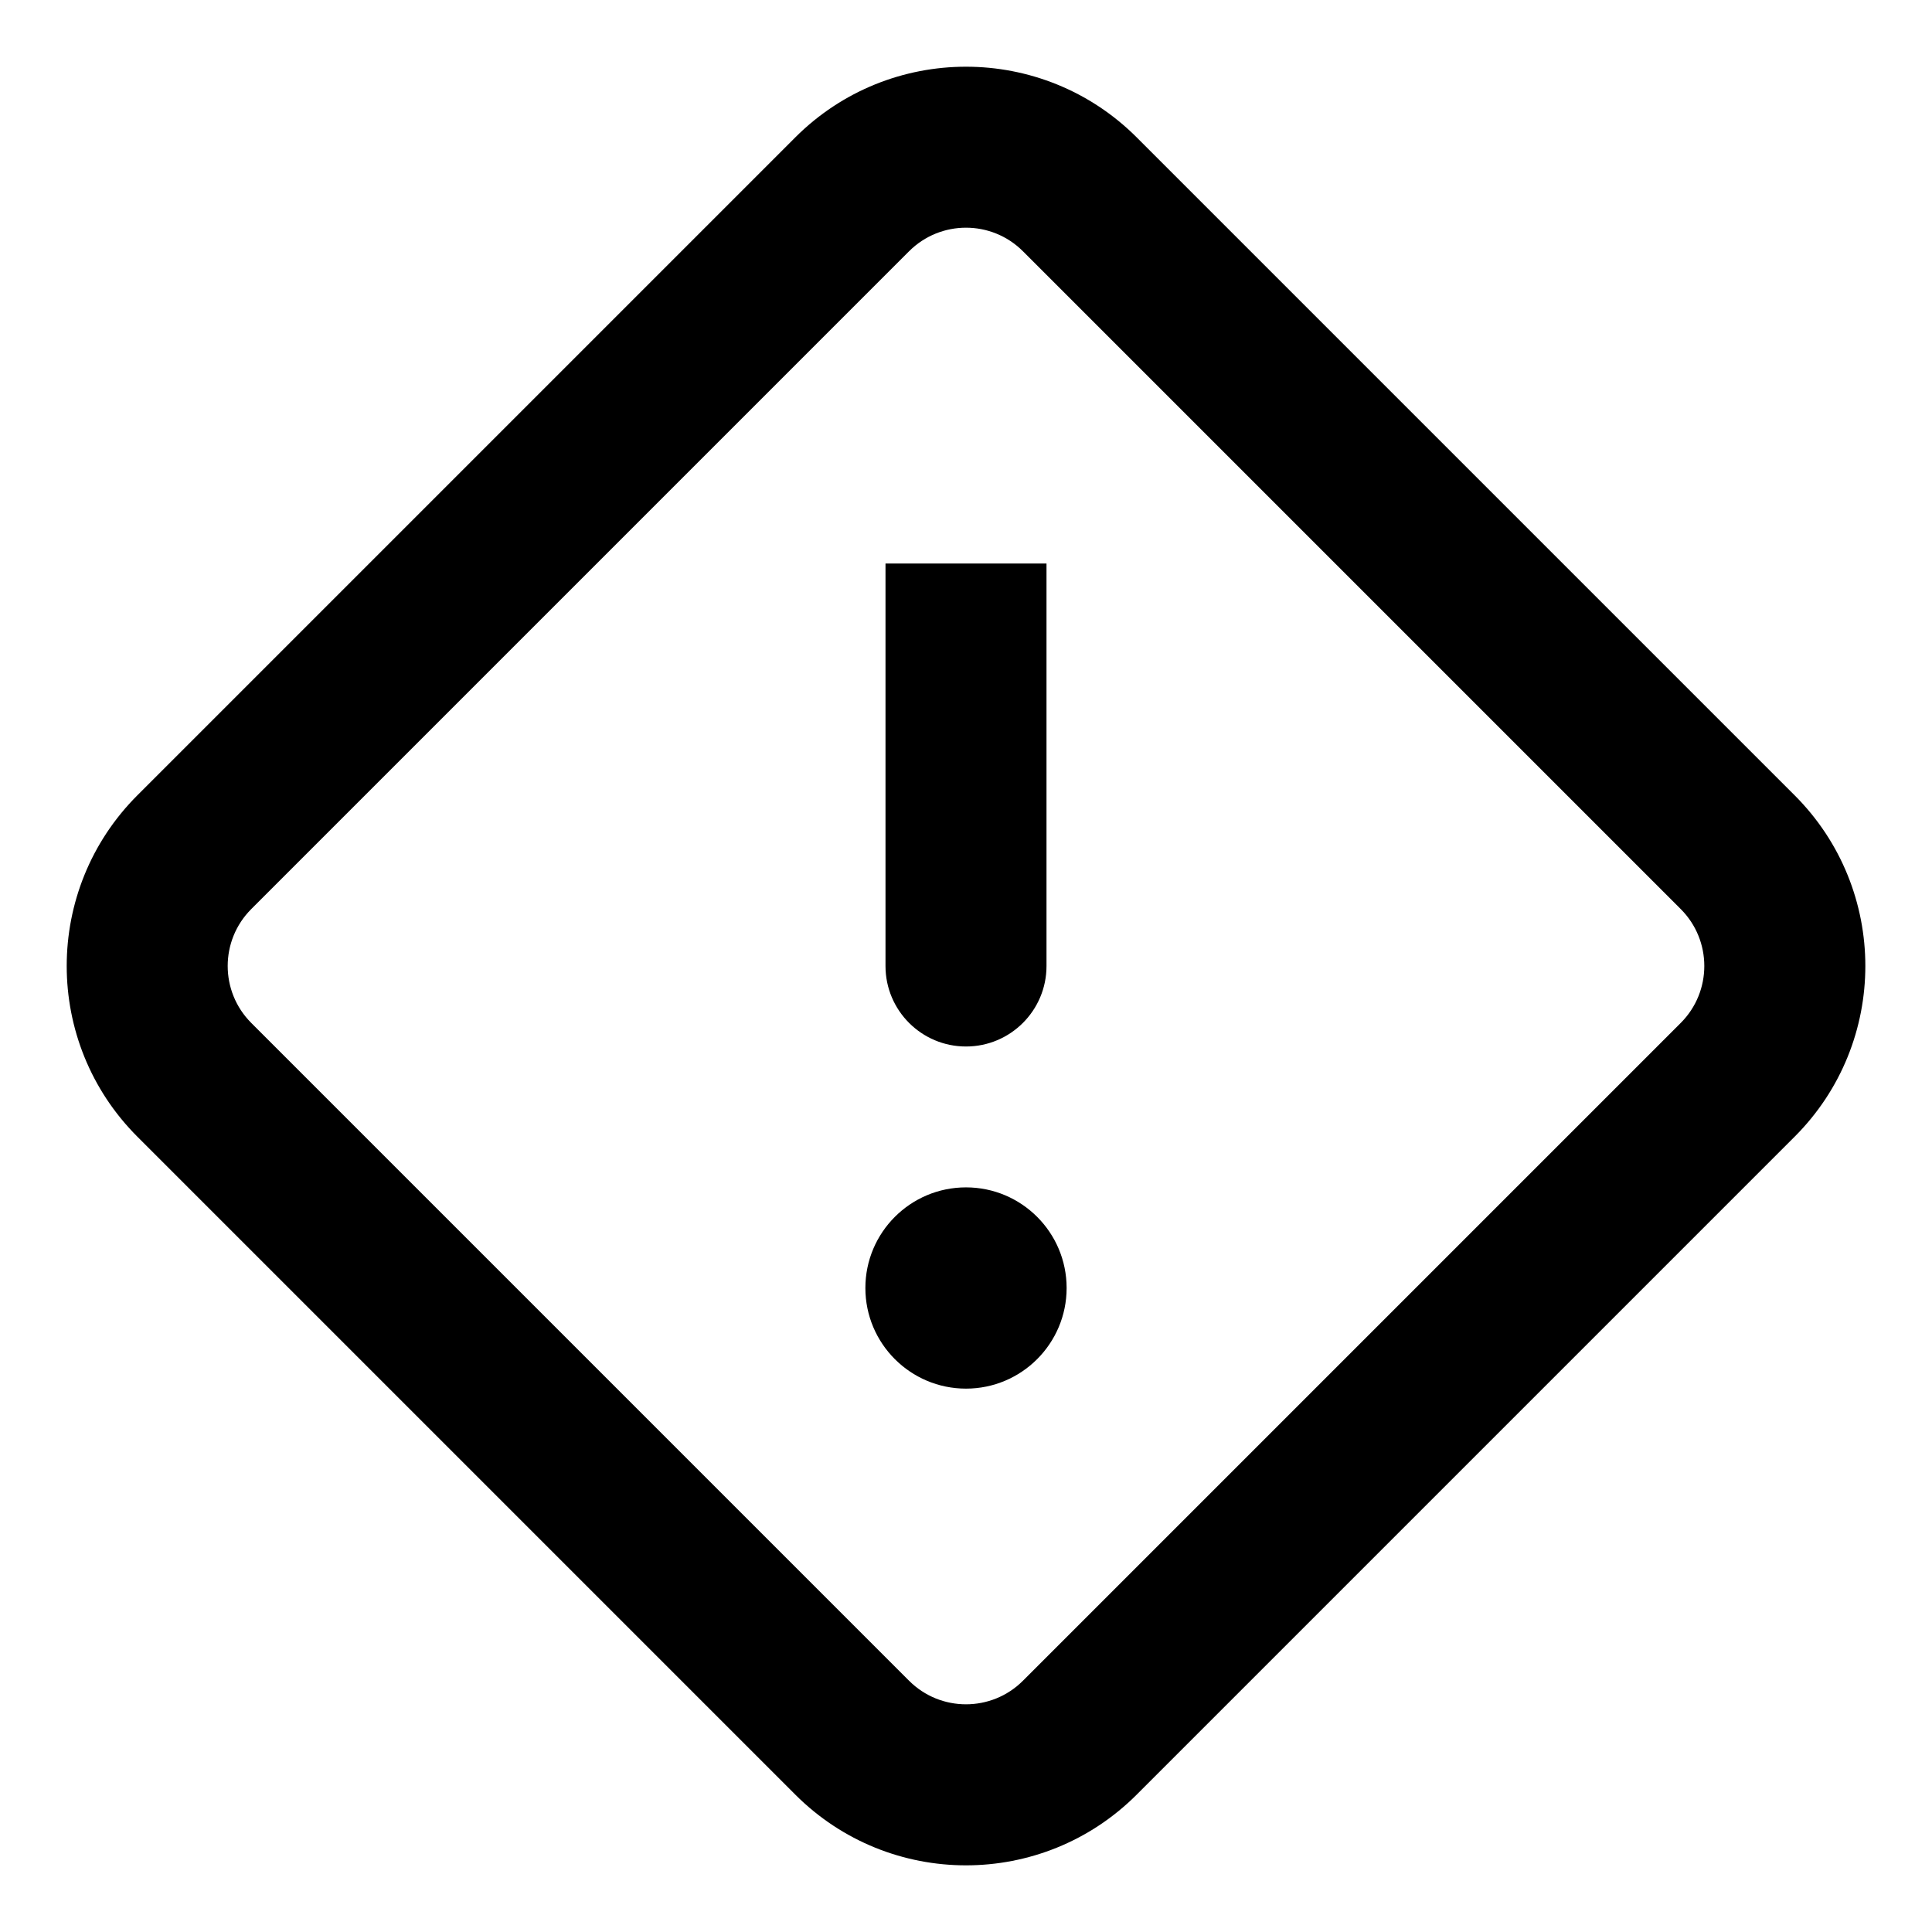 <svg viewBox="0 0 24 24" fill="none" xmlns="http://www.w3.org/2000/svg"><path fill-rule="evenodd" clip-rule="evenodd" d="M14.121 1.707C12.95 0.536 11.05 0.536 9.879 1.707L1.707 9.879C0.536 11.05 0.536 12.95 1.707 14.121L9.879 22.293C11.05 23.465 12.95 23.465 14.121 22.293L22.293 14.121C23.465 12.95 23.465 11.05 22.293 9.879L14.121 1.707ZM11.293 3.121C11.683 2.731 12.317 2.731 12.707 3.121L20.879 11.293C21.269 11.683 21.269 12.317 20.879 12.707L12.707 20.879C12.317 21.269 11.683 21.269 11.293 20.879L3.121 12.707C2.731 12.317 2.731 11.683 3.121 11.293L11.293 3.121ZM12 13C11.448 13 11 12.552 11 12L11 7L13 7L13 12C13 12.552 12.552 13 12 13ZM12 14.75C11.31 14.75 10.75 15.31 10.75 16C10.75 16.69 11.31 17.25 12 17.25C12.69 17.25 13.25 16.69 13.25 16C13.25 15.31 12.69 14.75 12 14.75Z" fill="currentColor"/></svg>